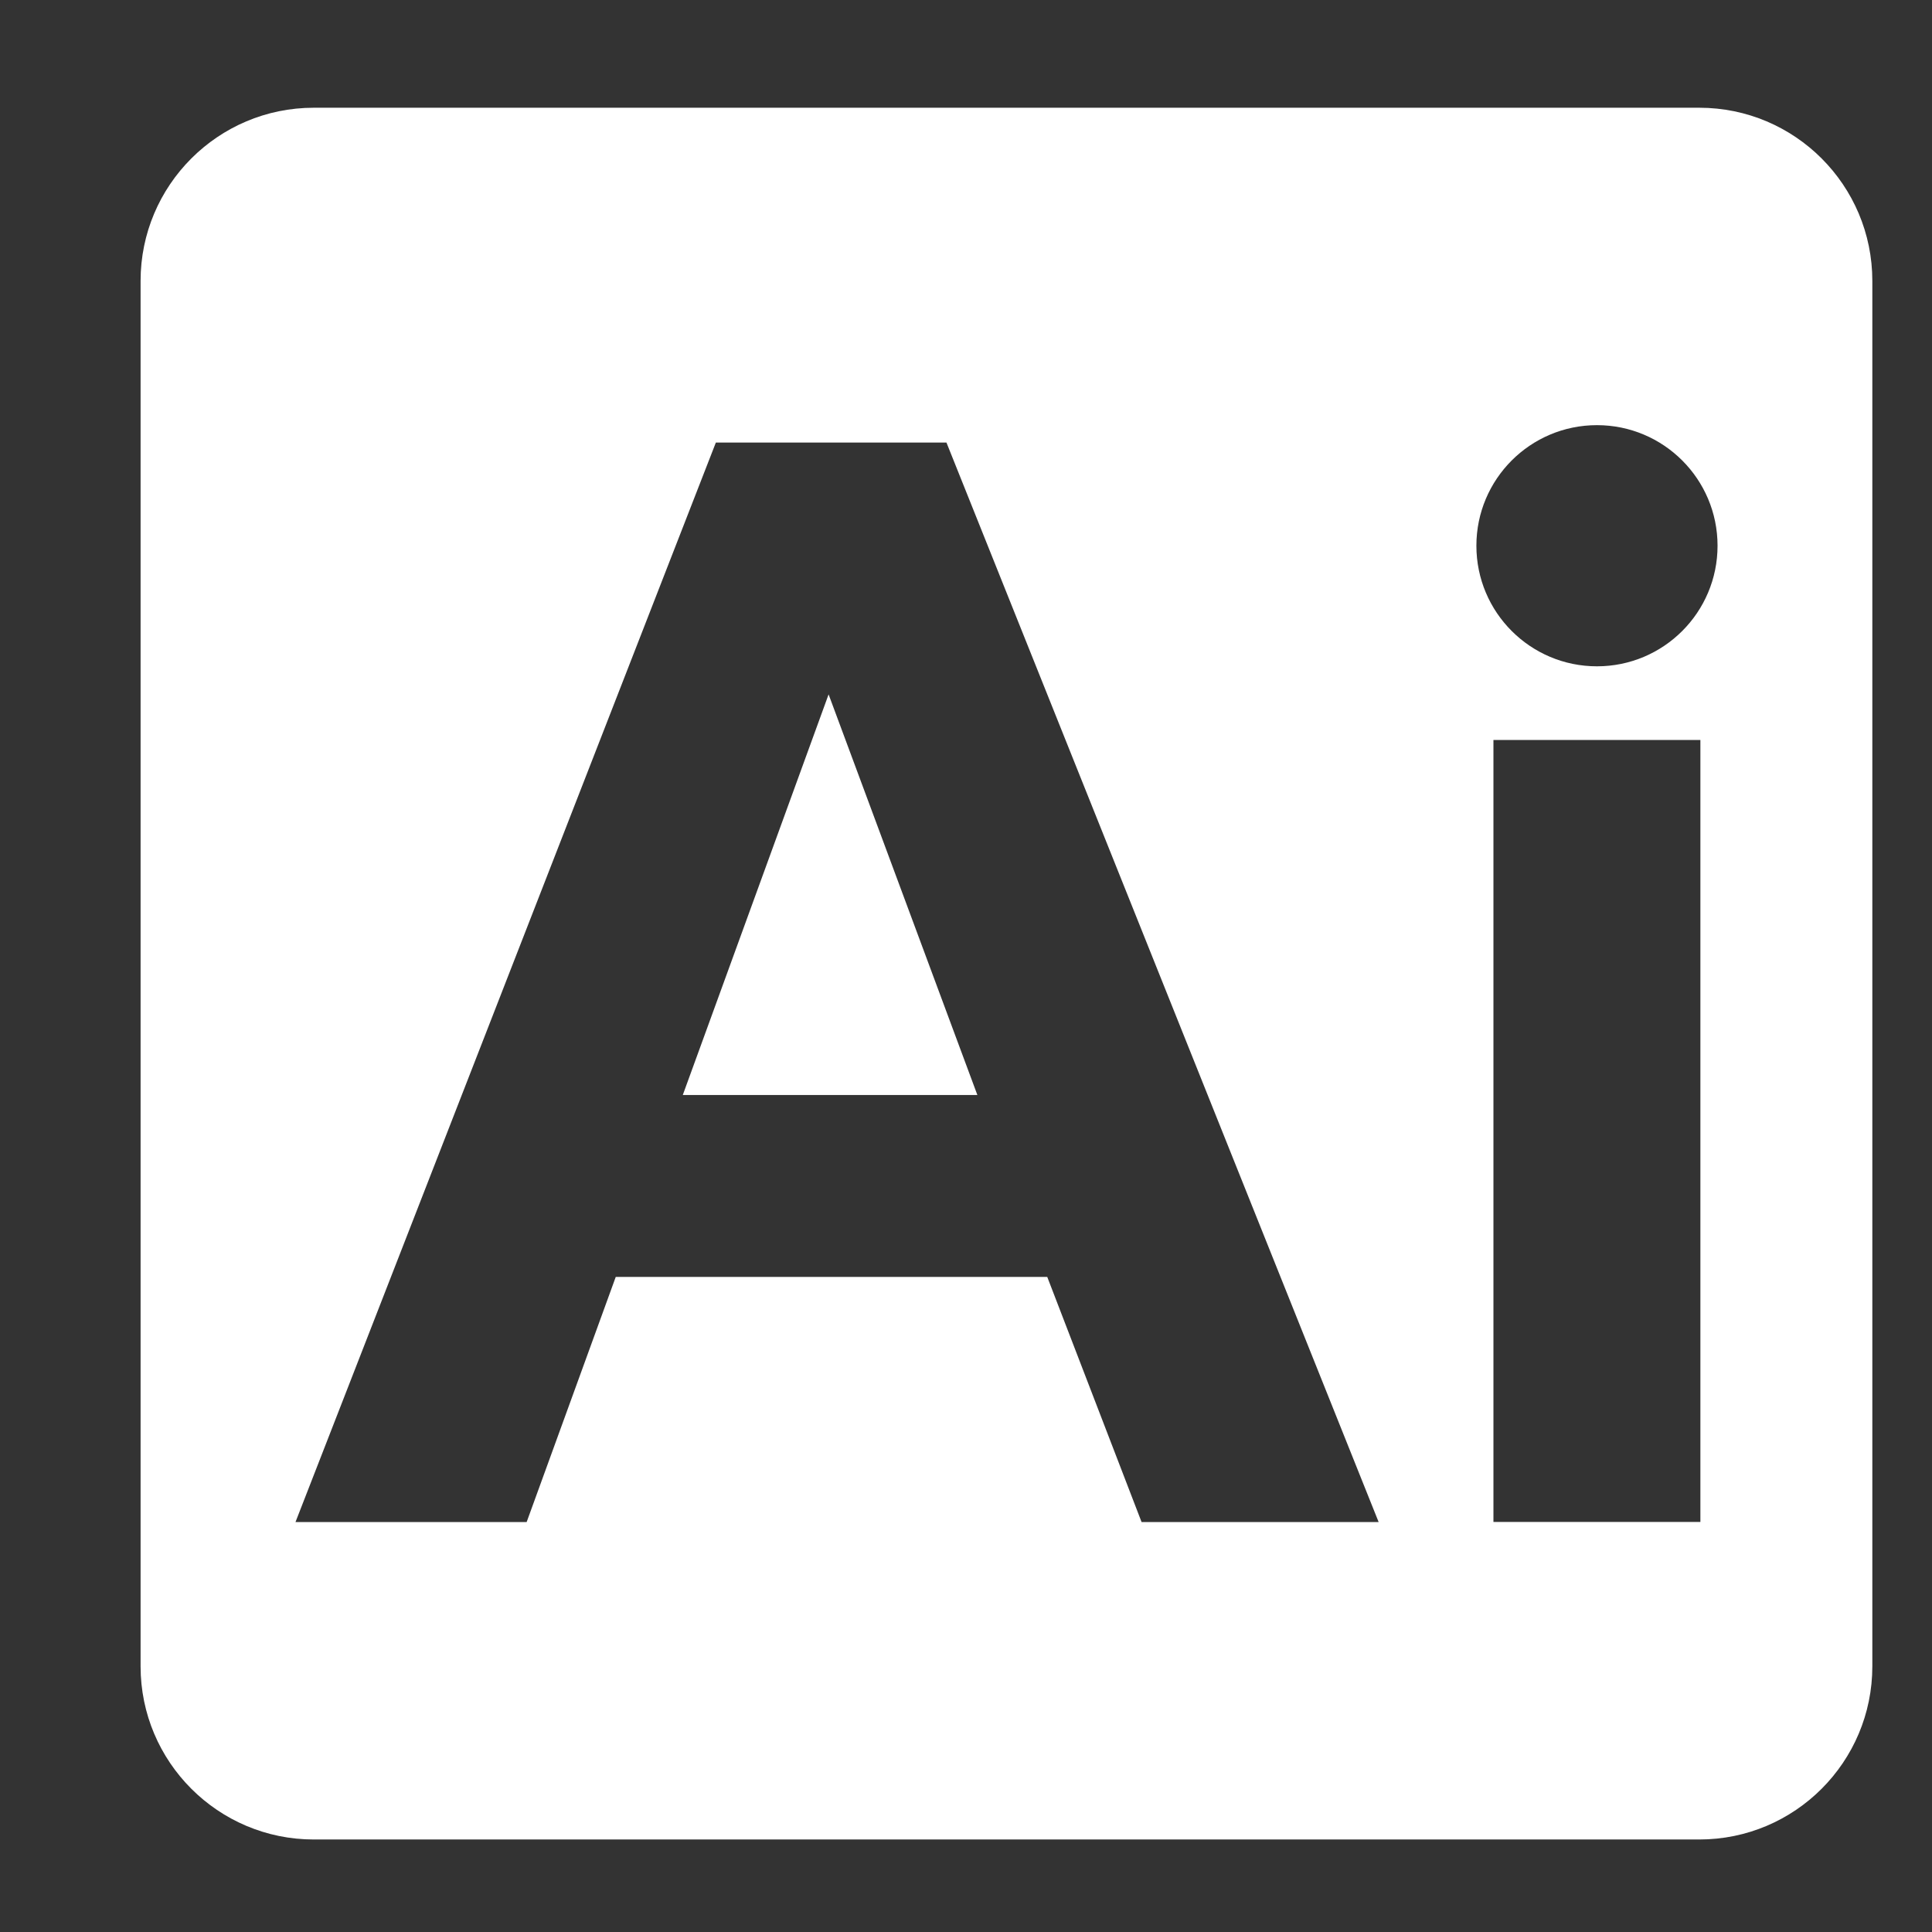 <svg width="17" height="17" viewBox="0 0 17 17" fill="none" xmlns="http://www.w3.org/2000/svg">
<rect x="0" y="0" width="17" height="17" fill="#333333" stroke="none"/>
<g clip-path="url(#clip0_71_2)">
<path fill-rule="evenodd" clip-rule="evenodd" d="M2.761 0.948C1.92 0.948 1.237 1.63 1.237 2.472V14.662C1.237 15.504 1.92 16.186 2.761 16.186H14.952C15.793 16.186 16.475 15.504 16.475 14.662V2.472C16.475 1.63 15.793 0.948 14.952 0.948H2.761ZM13.141 6.511V13.392H14.962V6.511H13.141ZM12.131 13.393H10.045L9.215 11.236H5.418L4.634 13.393H2.6L6.299 3.894H8.328L12.131 13.393ZM8.6 9.635L7.291 6.11L6.008 9.635H8.6ZM14.052 5.863C14.638 5.863 15.113 5.388 15.113 4.802C15.113 4.216 14.638 3.741 14.052 3.741C13.466 3.741 12.991 4.216 12.991 4.802C12.991 5.388 13.466 5.863 14.052 5.863Z" fill="white"/>
</g>
<defs>
<clipPath id="clip0_71_2">
<rect width="16" height="16" fill="white" transform="translate(0.5 0.5)"/>
</clipPath>
</defs>
</svg>

